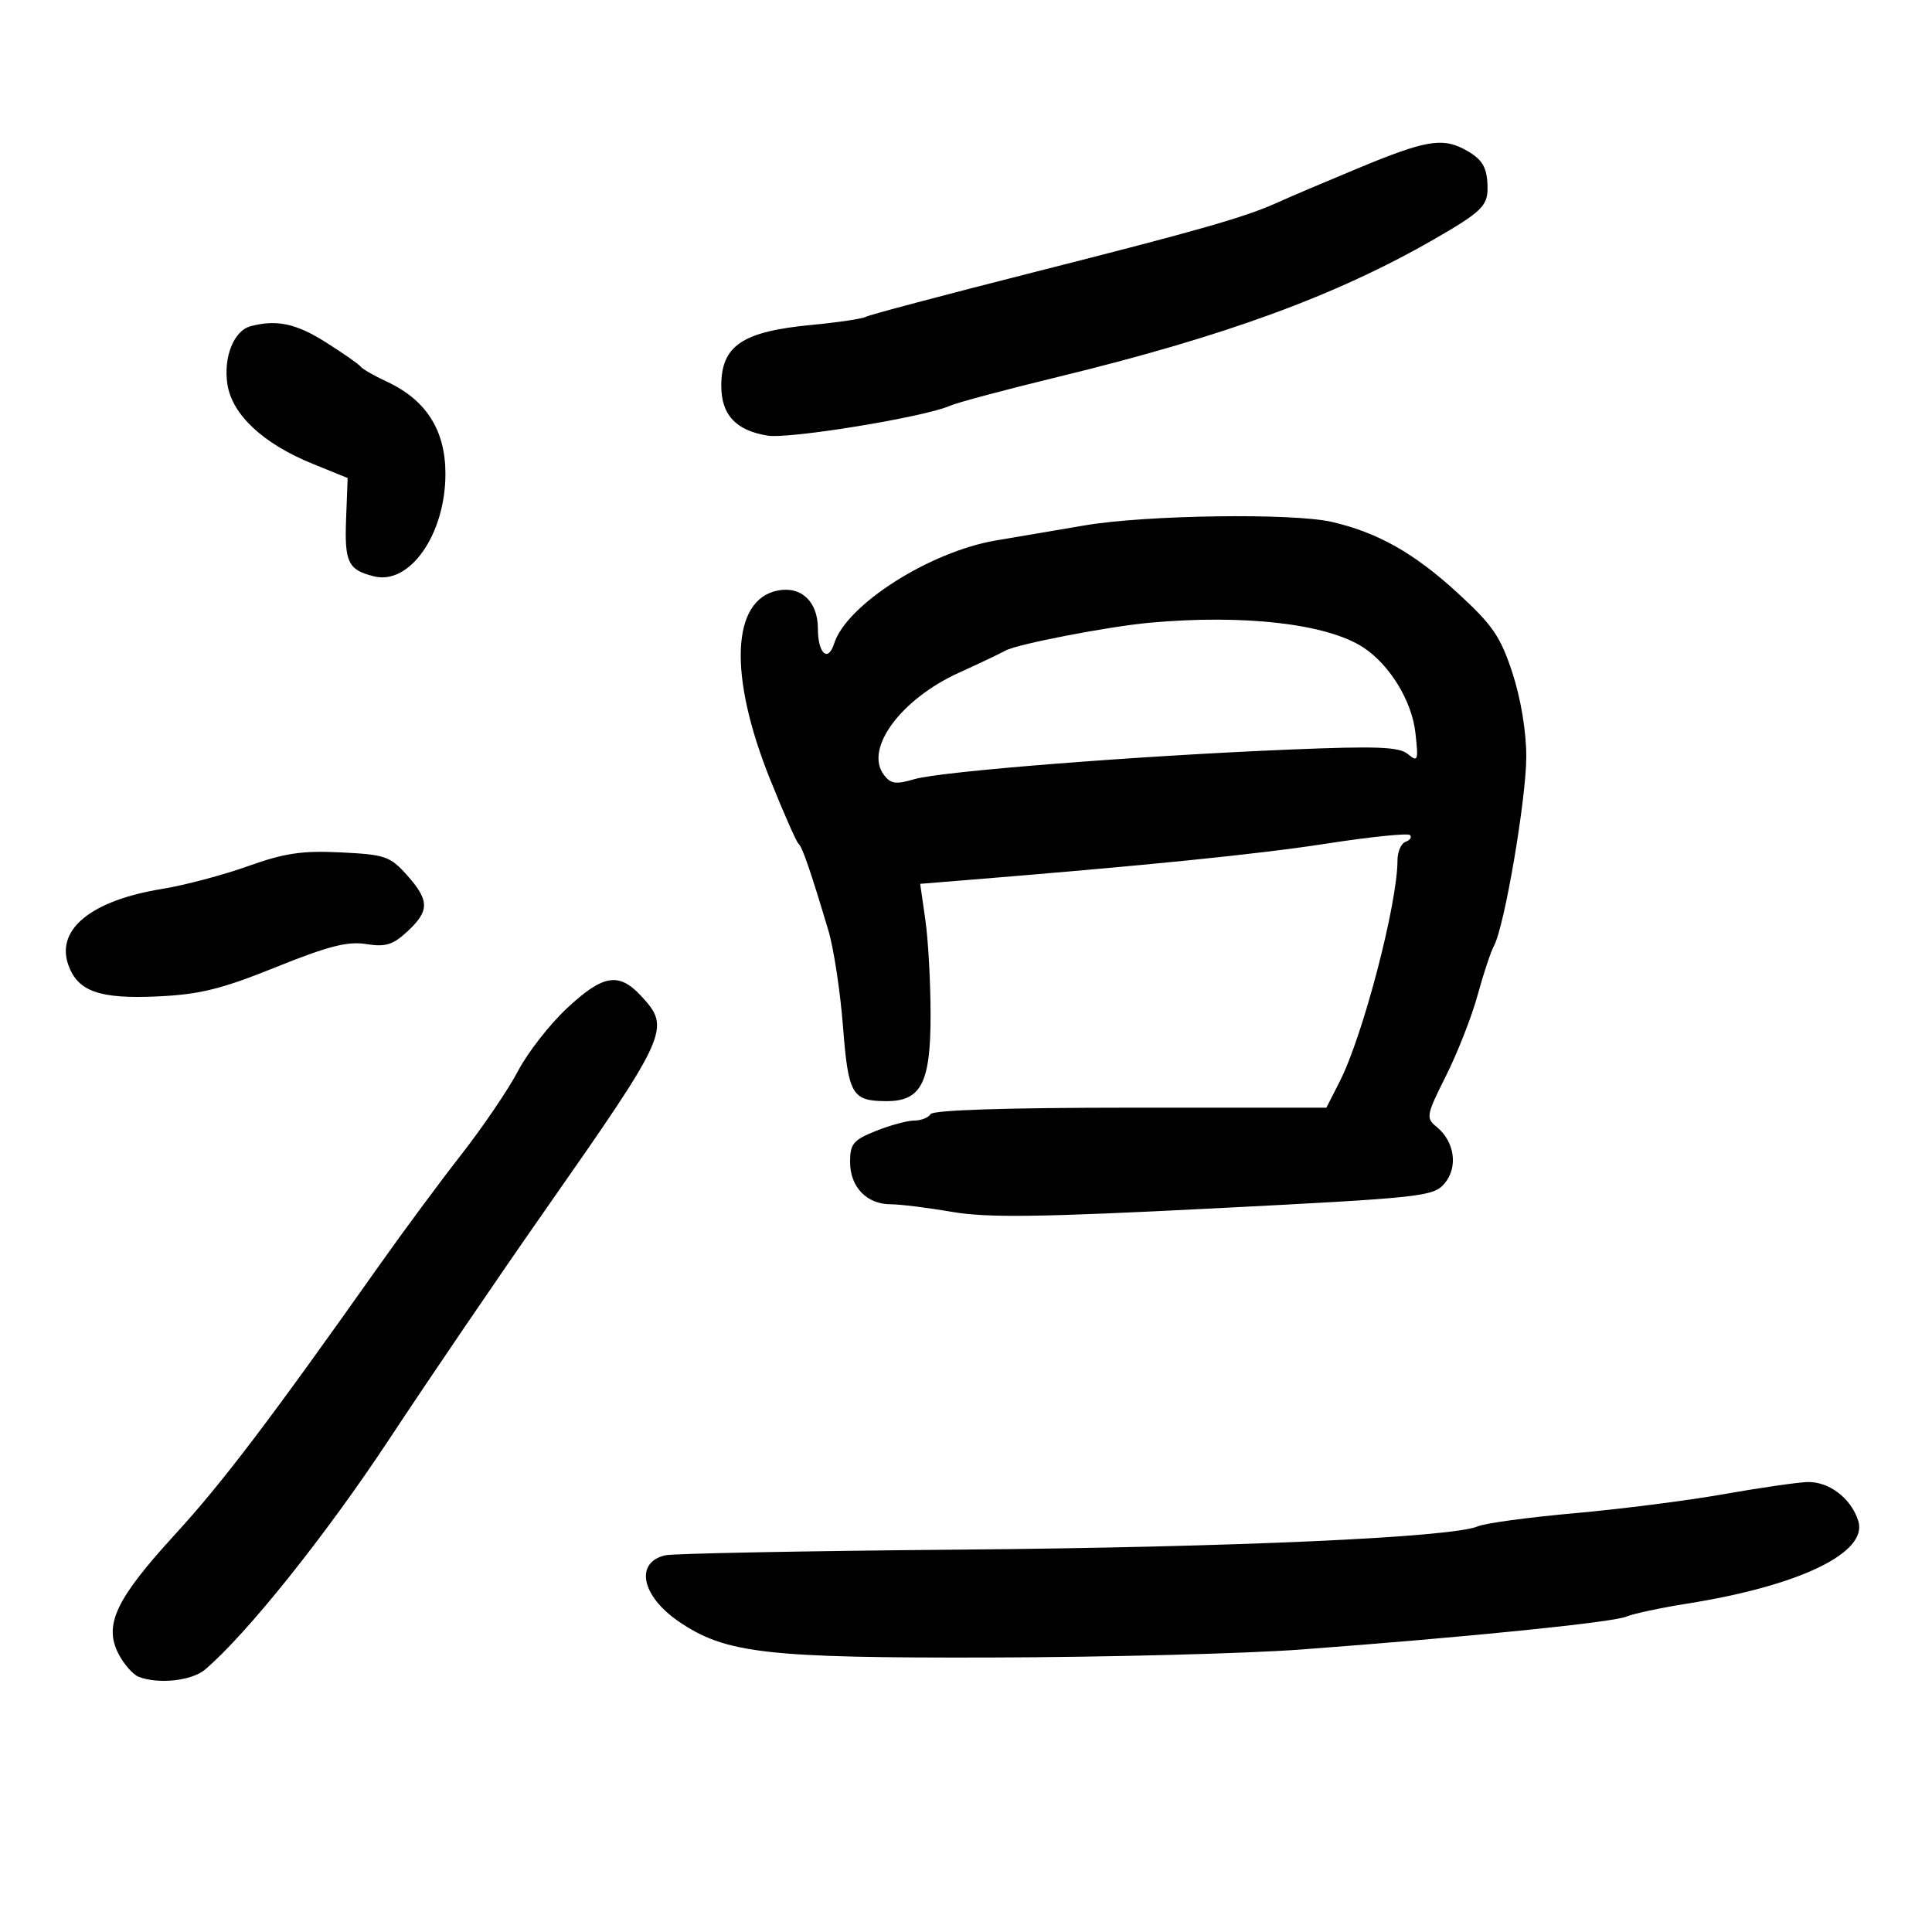 <svg xmlns="http://www.w3.org/2000/svg" width="300" height="300" viewBox="0 0 300 300" version="1.1">
	<path d="M 211 26.075 C 205.775 28.244, 200.150 30.636, 198.500 31.390 C 193.457 33.694, 186.517 35.682, 160.433 42.298 C 146.646 45.795, 134.946 48.900, 134.433 49.199 C 133.920 49.497, 130.139 50.062, 126.031 50.453 C 115.243 51.480, 112 53.668, 112 59.916 C 112 64.414, 114.262 66.844, 119.195 67.644 C 122.582 68.194, 143.592 64.756, 147.500 63.012 C 148.600 62.521, 156.144 60.505, 164.264 58.531 C 190.178 52.232, 207.453 45.911, 222.660 37.165 C 229.948 32.974, 231 31.971, 230.985 29.227 C 230.966 25.941, 230.197 24.666, 227.316 23.150 C 223.905 21.354, 221.206 21.838, 211 26.075 M 38.895 50.661 C 36.298 51.356, 34.659 55.495, 35.316 59.695 C 36.056 64.417, 40.876 68.906, 48.552 72.021 L 53.983 74.226 53.742 80.559 C 53.483 87.342, 54.046 88.500, 58.092 89.498 C 63.652 90.870, 69.167 82.940, 69.167 73.572 C 69.167 66.797, 66.178 62.102, 60.053 59.255 C 58.099 58.347, 56.275 57.300, 56 56.927 C 55.725 56.555, 53.274 54.844, 50.554 53.125 C 45.970 50.228, 42.922 49.584, 38.895 50.661 M 168.500 81.572 C 164.100 82.317, 157.858 83.375, 154.628 83.925 C 144.349 85.674, 131.432 93.911, 129.520 99.938 C 128.570 102.929, 127 101.469, 127 97.596 C 127 93.438, 124.425 90.988, 120.794 91.692 C 113.568 93.092, 113.081 104.830, 119.576 121 C 121.675 126.225, 123.659 130.725, 123.986 131 C 124.583 131.502, 125.864 135.224, 128.635 144.500 C 129.456 147.250, 130.473 153.926, 130.894 159.336 C 131.722 169.986, 132.281 170.958, 137.595 170.985 C 143.034 171.012, 144.500 168.179, 144.500 157.647 C 144.500 152.616, 144.137 145.967, 143.693 142.870 L 142.886 137.240 149.193 136.730 C 177.854 134.411, 195.351 132.645, 205.951 131 C 212.800 129.938, 218.650 129.340, 218.951 129.672 C 219.253 130.003, 218.938 130.475, 218.250 130.720 C 217.563 130.966, 217 132.273, 217 133.625 C 217 140.335, 211.627 160.890, 208.031 167.939 L 205.959 172 175.539 172 C 156.337 172, 144.890 172.369, 144.500 173 C 144.160 173.550, 143.018 174, 141.961 174 C 140.905 174, 138.231 174.724, 136.020 175.609 C 132.486 177.023, 132 177.608, 132 180.454 C 132 184.309, 134.594 187, 138.310 187 C 139.769 187, 144.057 187.531, 147.838 188.179 C 153.351 189.124, 161.426 189.016, 188.606 187.630 C 220.902 185.984, 222.585 185.802, 224.312 183.764 C 226.433 181.261, 225.889 177.291, 223.112 175.009 C 221.378 173.584, 221.442 173.229, 224.555 167.009 C 226.347 163.429, 228.550 157.800, 229.450 154.500 C 230.351 151.200, 231.493 147.759, 231.988 146.853 C 233.615 143.877, 237 124.032, 237 117.470 C 237 113.581, 236.147 108.443, 234.840 104.463 C 232.989 98.823, 231.770 97.050, 226.290 92.029 C 219.566 85.867, 213.914 82.682, 206.791 81.039 C 200.744 79.644, 178.022 79.960, 168.500 81.572 M 178.500 96.700 C 172.148 97.277, 157.973 100.012, 156.157 101.011 C 155.246 101.512, 151.987 103.062, 148.916 104.455 C 139.922 108.535, 134.228 116.217, 137.205 120.256 C 138.294 121.733, 139.057 121.849, 142 120.985 C 146.130 119.772, 176.571 117.371, 200.218 116.393 C 213.834 115.830, 217.249 115.961, 218.625 117.101 C 220.179 118.389, 220.271 118.123, 219.780 113.756 C 219.227 108.830, 215.790 103.217, 211.683 100.530 C 206.063 96.853, 193.180 95.366, 178.500 96.700 M 38.500 134.500 C 34.650 135.877, 28.631 137.471, 25.124 138.041 C 14.195 139.819, 8.664 144.300, 10.601 149.806 C 12.060 153.955, 15.424 155.145, 24.500 154.722 C 31.030 154.418, 34.401 153.584, 42.846 150.178 C 50.952 146.910, 53.986 146.134, 56.854 146.593 C 59.866 147.074, 61.002 146.727, 63.258 144.637 C 66.717 141.431, 66.703 139.819, 63.182 135.877 C 60.578 132.963, 59.798 132.695, 52.932 132.360 C 46.905 132.065, 44.177 132.469, 38.500 134.500 M 88.022 156.576 C 85.332 159.093, 81.918 163.471, 80.436 166.305 C 78.954 169.139, 74.987 174.985, 71.621 179.297 C 68.254 183.608, 62.575 191.276, 59 196.335 C 41.895 220.543, 34.574 230.190, 27.174 238.271 C 17.982 248.308, 16.083 252.325, 18.406 256.818 C 19.242 258.435, 20.654 260.037, 21.545 260.379 C 24.622 261.560, 29.786 260.994, 31.840 259.250 C 38.302 253.763, 50.611 238.368, 60.423 223.500 C 66.594 214.150, 77.467 198.175, 84.586 188 C 103.851 160.464, 104.206 159.673, 99.548 154.646 C 96.092 150.917, 93.631 151.330, 88.022 156.576 M 267.500 232.041 C 262 233.015, 251.650 234.334, 244.500 234.971 C 237.350 235.609, 230.600 236.522, 229.500 237.002 C 225.531 238.732, 191.647 240.257, 149 240.625 C 125.075 240.832, 104.517 241.227, 103.317 241.503 C 98.540 242.601, 99.584 247.807, 105.376 251.774 C 112.631 256.744, 118.947 257.472, 154 257.376 C 171.875 257.328, 193.475 256.770, 202 256.137 C 227.485 254.244, 250.369 251.933, 252.500 251.037 C 253.600 250.574, 257.875 249.660, 262 249.005 C 279.479 246.231, 290.114 241.084, 288.550 236.157 C 287.424 232.610, 283.943 229.986, 280.561 230.135 C 278.878 230.210, 273 231.067, 267.500 232.041" stroke="none" fill="black" fill-rule="evenodd"/>
</svg>
